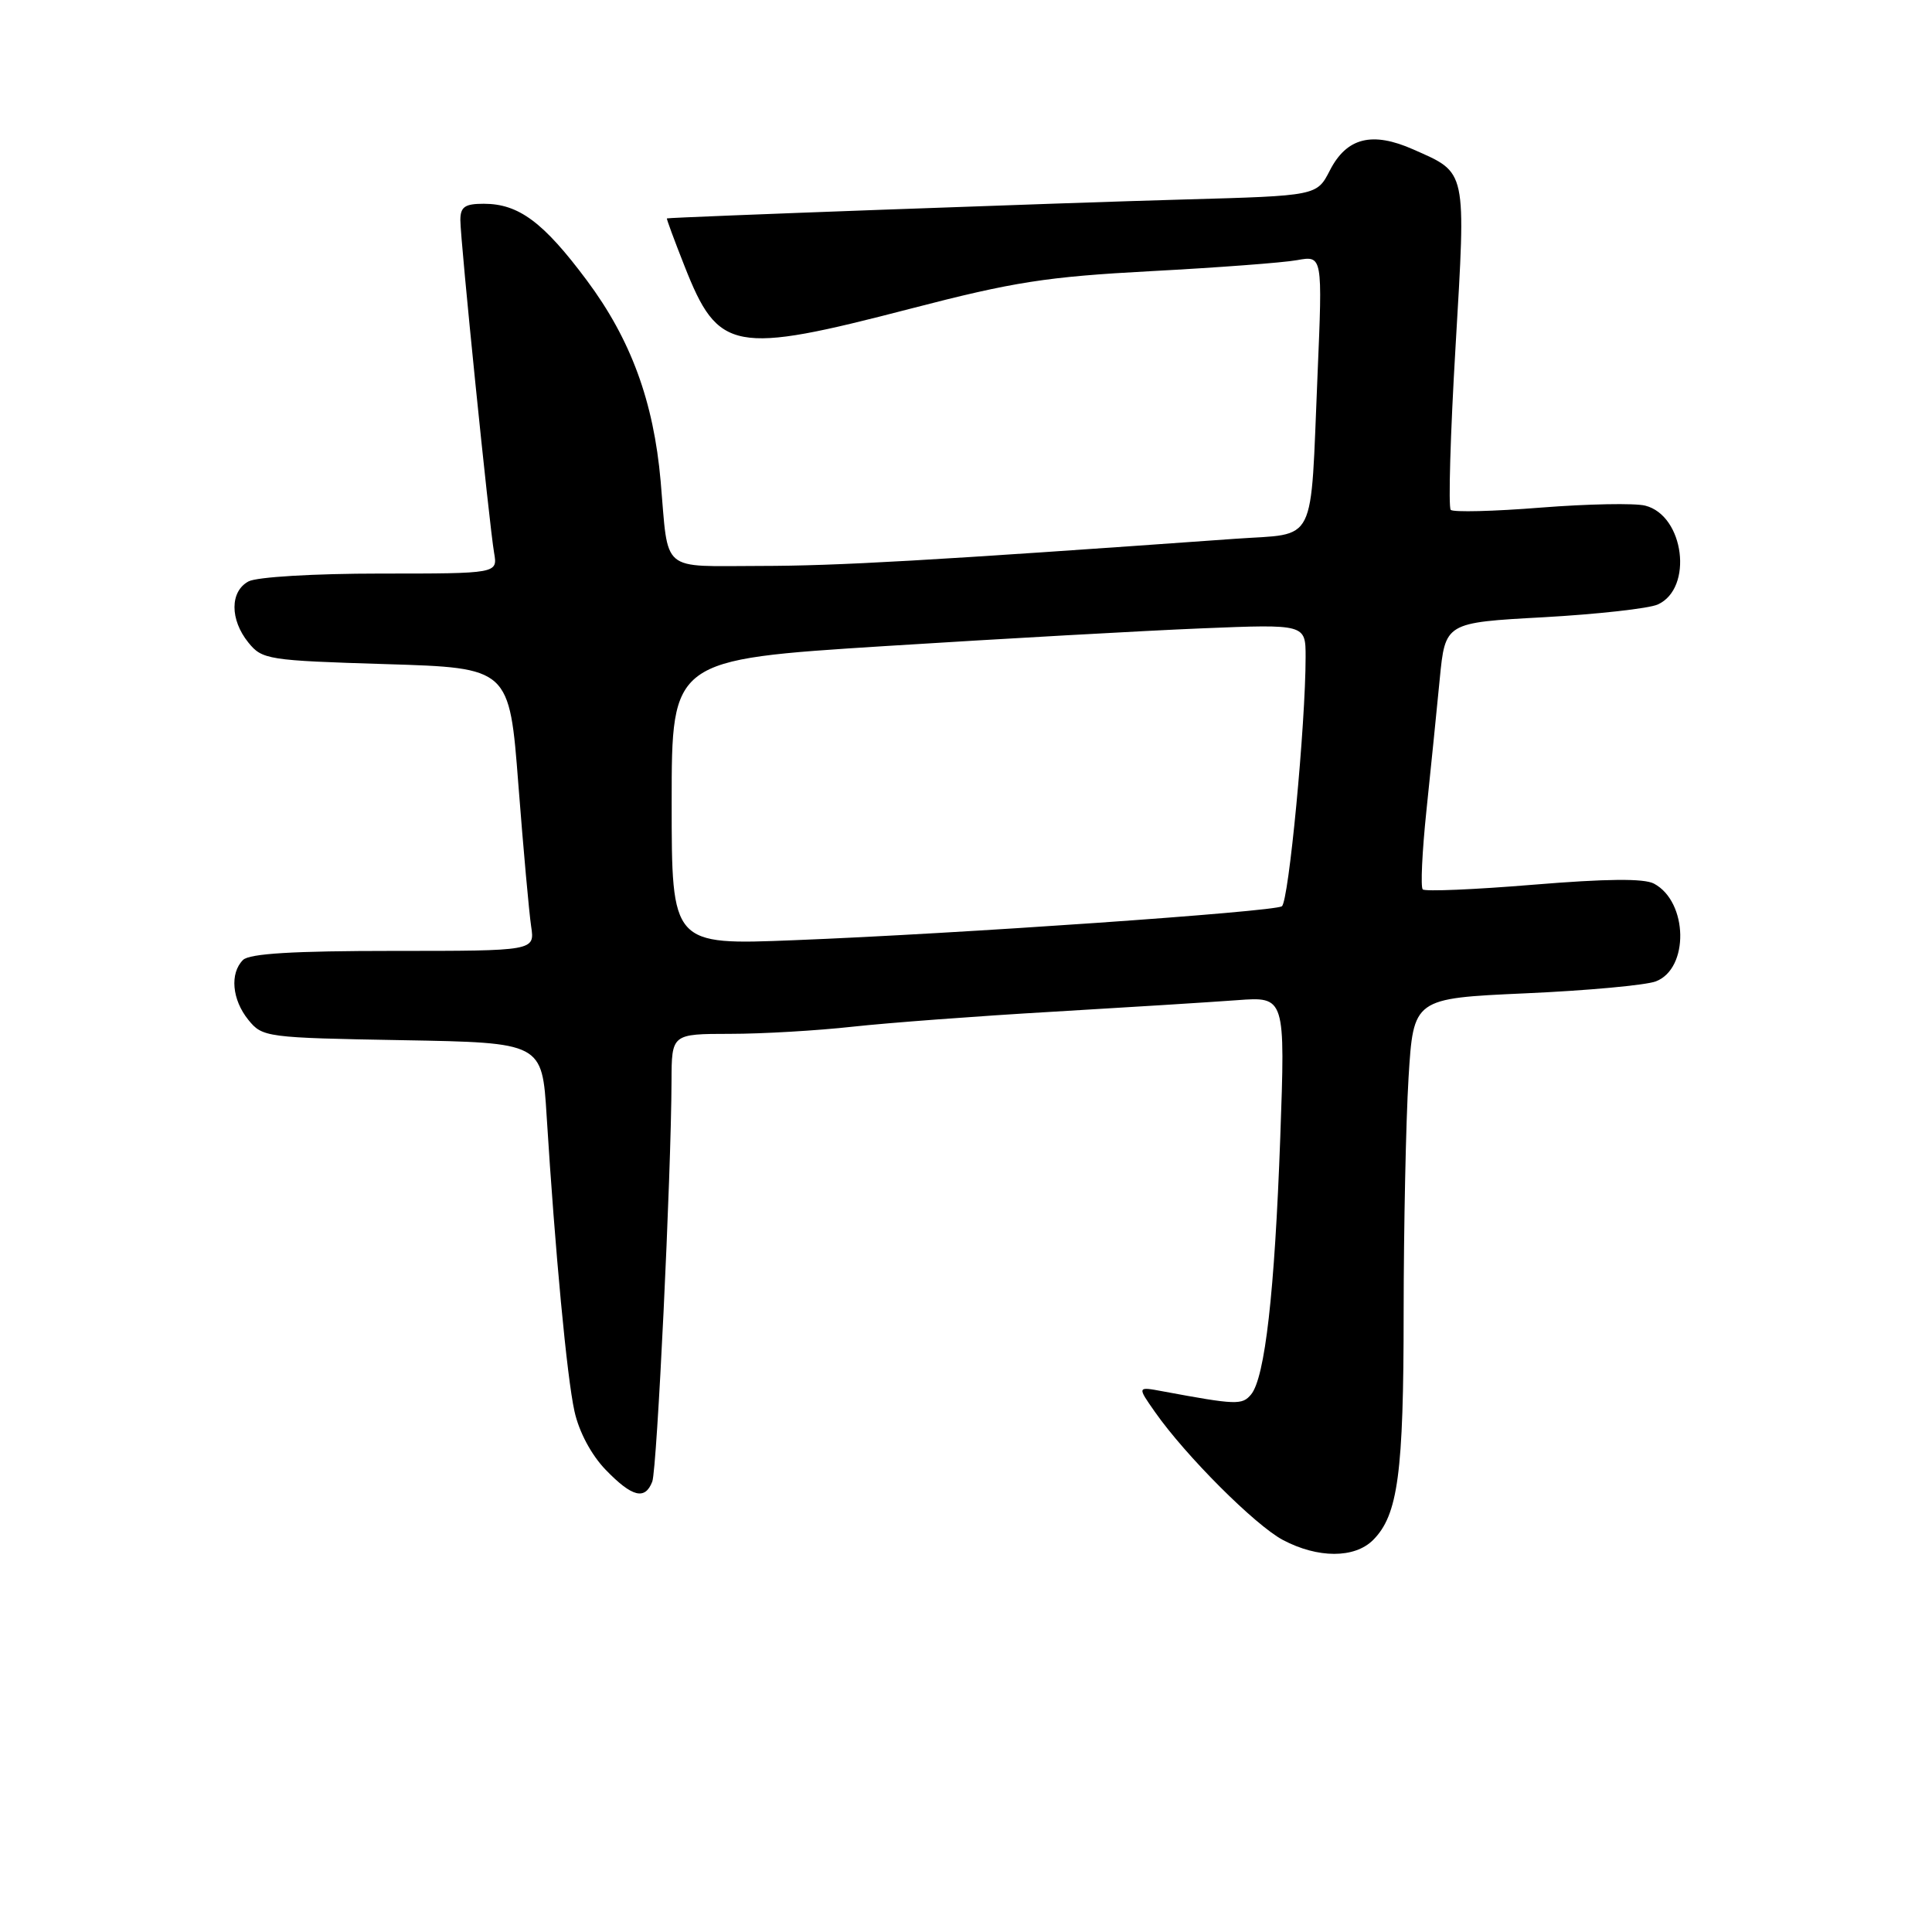 <?xml version="1.0" encoding="UTF-8" standalone="no"?>
<!DOCTYPE svg PUBLIC "-//W3C//DTD SVG 1.1//EN" "http://www.w3.org/Graphics/SVG/1.1/DTD/svg11.dtd" >
<svg xmlns="http://www.w3.org/2000/svg" xmlns:xlink="http://www.w3.org/1999/xlink" version="1.1" viewBox="0 0 256 256">
 <g >
 <path fill="currentColor"
d=" M 181.94 204.06 C 185.24 200.76 185.99 195.23 185.99 173.91 C 186.00 162.58 186.29 148.58 186.64 142.80 C 187.29 132.29 187.29 132.29 202.14 131.62 C 210.31 131.26 218.08 130.54 219.40 130.04 C 223.84 128.35 223.68 119.51 219.17 117.09 C 217.85 116.38 212.88 116.43 203.16 117.23 C 195.41 117.87 188.82 118.15 188.52 117.85 C 188.22 117.55 188.44 112.85 189.01 107.40 C 189.58 101.96 190.37 94.12 190.77 90.00 C 191.50 82.50 191.50 82.50 204.50 81.79 C 211.65 81.39 218.47 80.63 219.66 80.10 C 224.40 77.96 223.18 68.31 218.00 67.00 C 216.62 66.65 210.40 66.77 204.16 67.26 C 197.93 67.76 192.56 67.89 192.23 67.56 C 191.90 67.23 192.18 57.48 192.87 45.89 C 194.26 22.24 194.41 22.97 187.29 19.81 C 181.82 17.38 178.44 18.23 176.21 22.59 C 174.49 25.94 174.49 25.94 156.99 26.43 C 141.07 26.87 88.68 28.79 88.37 28.94 C 88.29 28.97 89.34 31.81 90.70 35.25 C 95.18 46.63 97.17 47.00 120.69 40.89 C 134.36 37.34 138.67 36.67 152.50 35.93 C 161.30 35.46 170.02 34.81 171.87 34.47 C 175.25 33.86 175.25 33.86 174.58 49.68 C 173.60 72.67 174.63 70.61 163.70 71.39 C 122.85 74.31 111.01 74.98 100.77 74.99 C 87.35 75.00 88.61 76.07 87.54 63.77 C 86.61 53.19 83.59 44.97 77.75 37.14 C 72.00 29.43 68.73 27.00 64.10 27.00 C 61.59 27.00 61.00 27.41 61.00 29.17 C 61.00 31.85 64.82 69.47 65.47 73.25 C 65.95 76.00 65.95 76.00 50.41 76.00 C 41.61 76.00 34.03 76.45 32.93 77.04 C 30.46 78.36 30.45 82.10 32.91 85.14 C 34.74 87.40 35.48 87.52 51.16 88.00 C 67.50 88.50 67.50 88.50 68.69 104.00 C 69.35 112.53 70.11 120.96 70.38 122.75 C 70.87 126.00 70.87 126.00 52.14 126.00 C 38.90 126.00 33.05 126.35 32.20 127.20 C 30.43 128.97 30.74 132.46 32.91 135.14 C 34.77 137.44 35.27 137.51 53.32 137.83 C 71.83 138.16 71.83 138.16 72.43 147.83 C 73.56 165.91 75.12 182.49 76.12 187.00 C 76.72 189.73 78.35 192.78 80.25 194.75 C 83.76 198.38 85.47 198.81 86.43 196.32 C 87.06 194.68 88.94 155.60 88.98 143.25 C 89.00 137.00 89.00 137.00 96.75 136.99 C 101.01 136.99 108.33 136.56 113.00 136.04 C 117.67 135.53 129.60 134.63 139.50 134.06 C 149.40 133.48 160.38 132.79 163.91 132.53 C 170.31 132.05 170.31 132.05 169.64 150.77 C 168.90 171.23 167.62 182.55 165.77 184.78 C 164.59 186.19 163.82 186.17 154.08 184.36 C 150.67 183.72 150.67 183.72 153.05 187.11 C 157.10 192.89 166.33 202.12 170.00 204.06 C 174.62 206.50 179.49 206.51 181.94 204.06 Z  M 89.00 106.31 C 89.00 87.40 89.00 87.40 117.25 85.61 C 132.79 84.63 151.69 83.57 159.25 83.26 C 173.00 82.70 173.00 82.70 173.00 87.05 C 173.00 95.99 170.76 119.52 169.85 120.09 C 168.68 120.82 126.93 123.73 105.25 124.58 C 89.00 125.23 89.00 125.23 89.00 106.31 Z "/>
</g>
</svg>